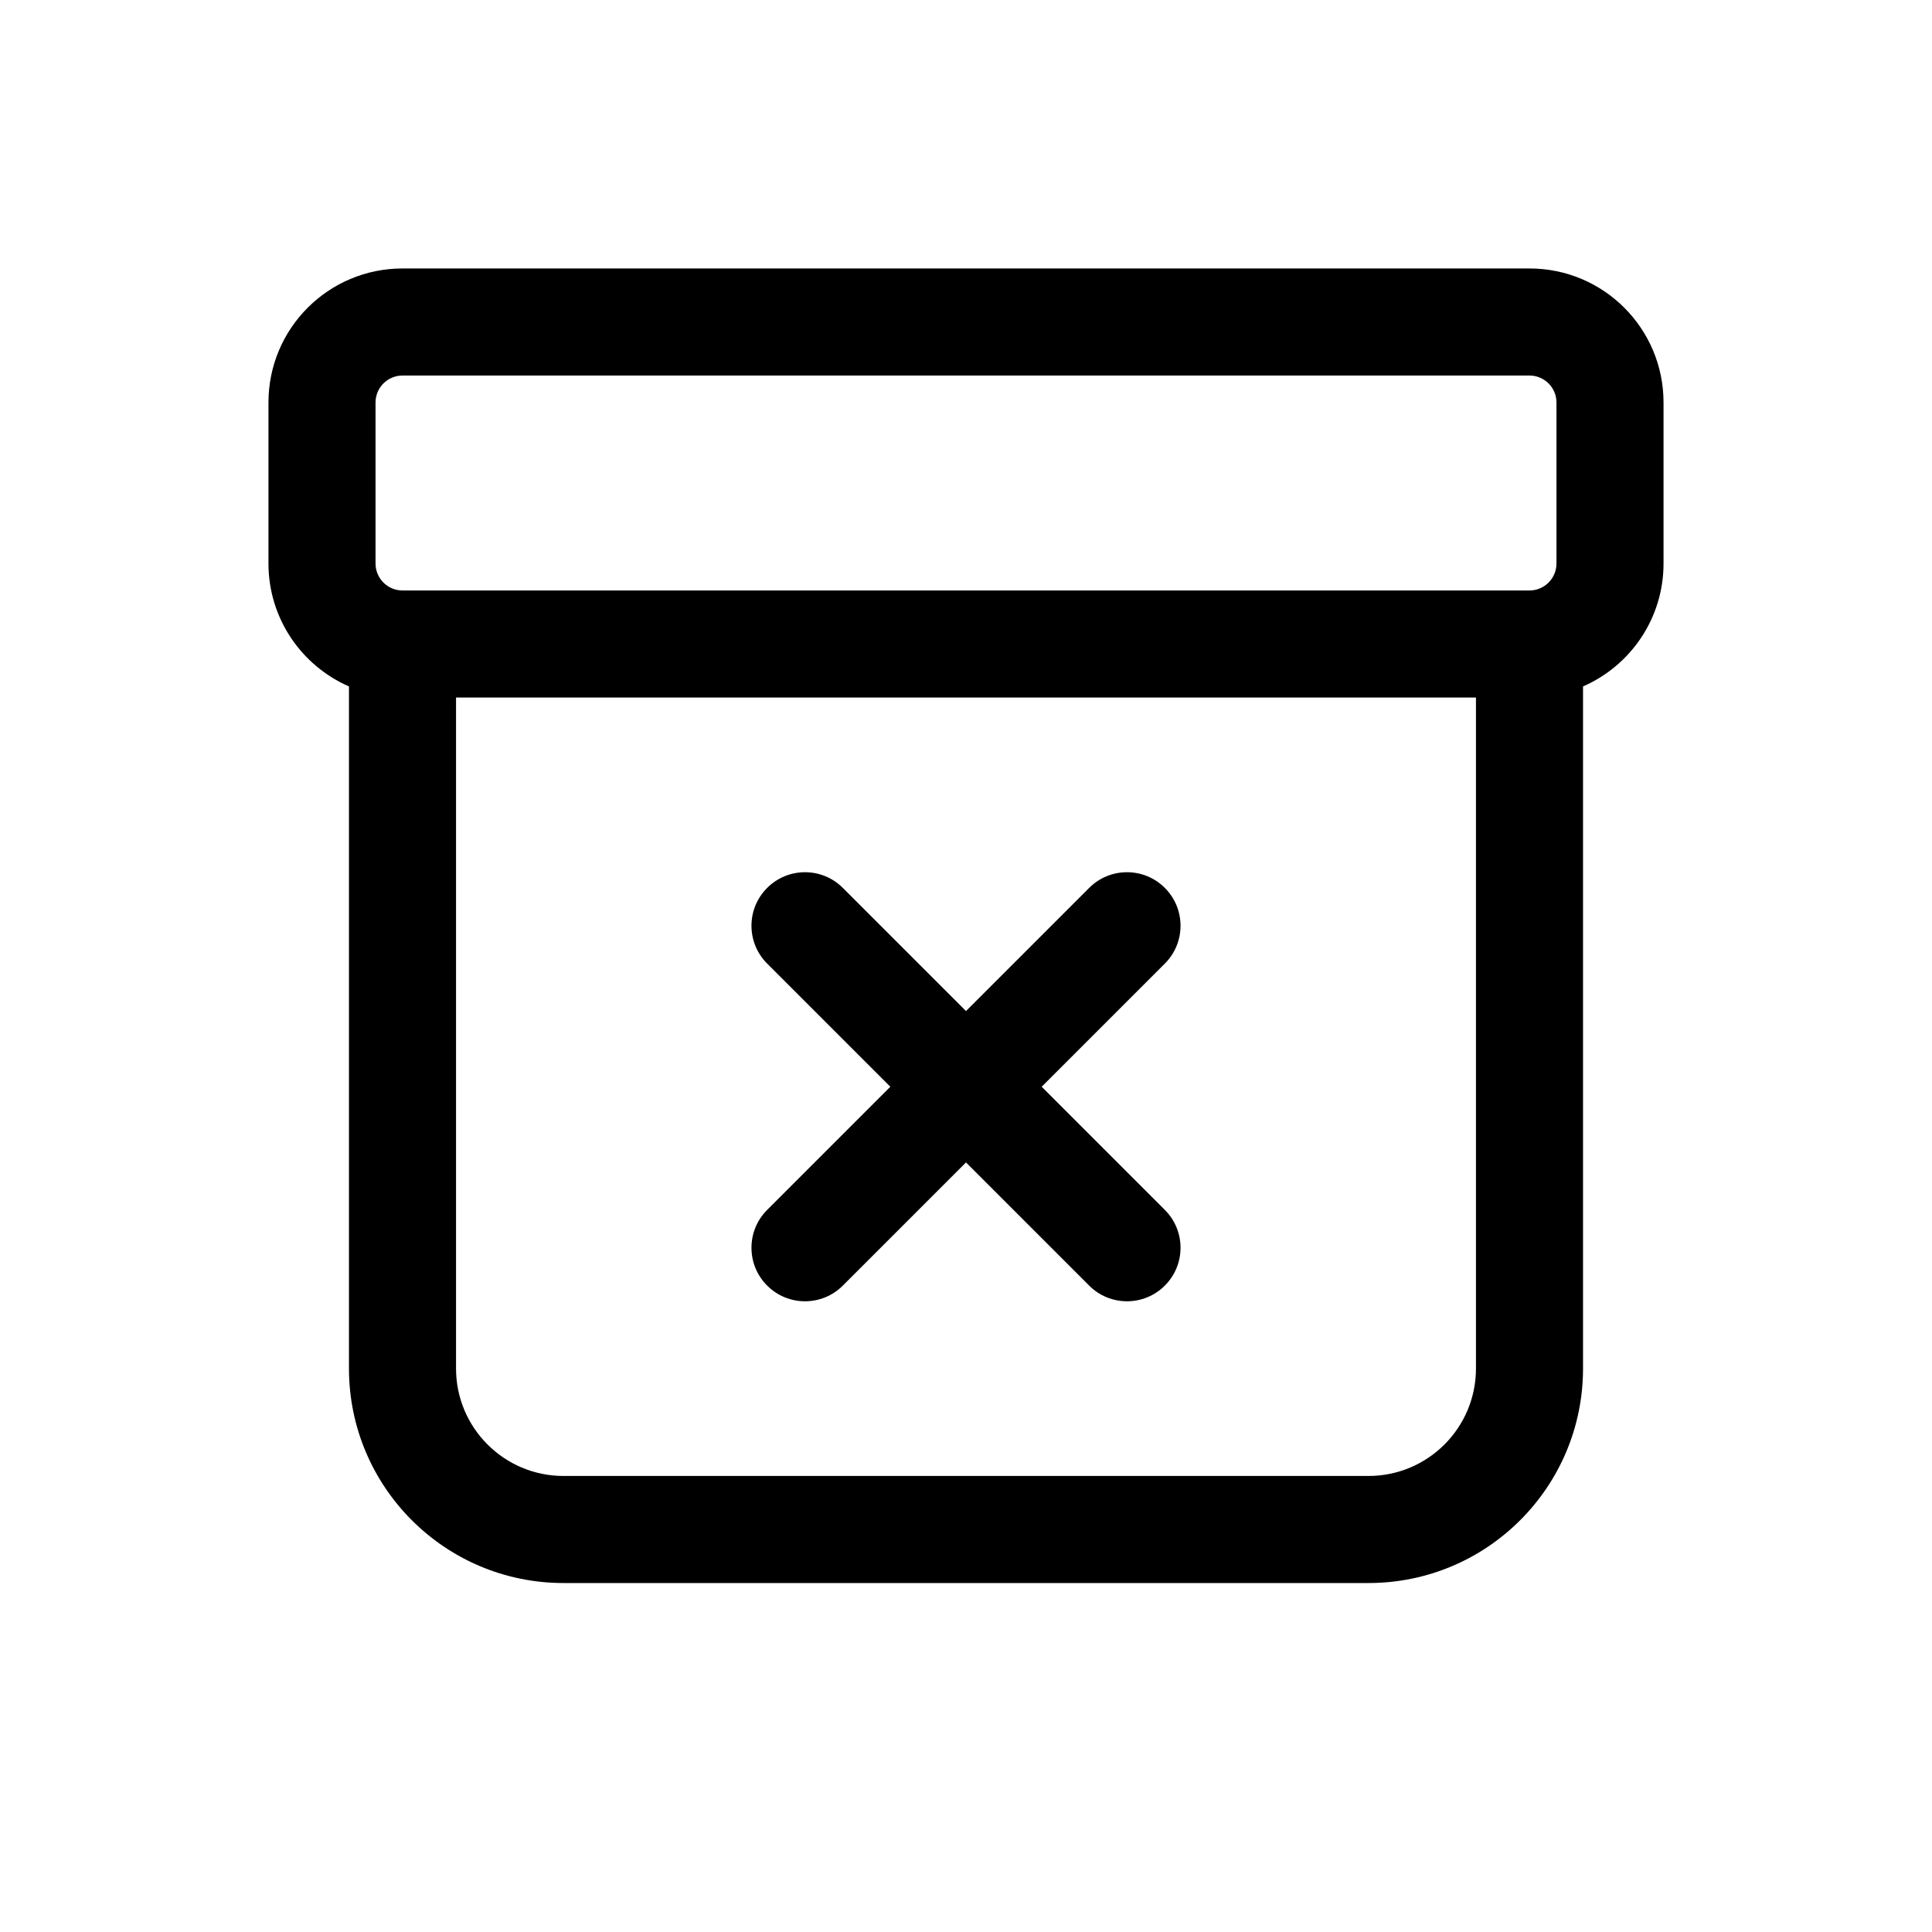 <?xml version="1.0" encoding="UTF-8" standalone="no"?>
<!DOCTYPE svg PUBLIC "-//W3C//DTD SVG 1.1//EN" "http://www.w3.org/Graphics/SVG/1.1/DTD/svg11.dtd">
<svg xmlns="http://www.w3.org/2000/svg" xmlns:xlink="http://www.w3.org/1999/xlink" version="1.1" width="24pt" height="24pt" viewBox="0 0 24 24">
<g enable-background="new">
<clipPath id="cp0">
<path transform="matrix(1,0,0,-1,0,24)" d="M 12 11.44 L 13.53 12.97 C 13.789 13.23 14.211 13.23 14.47 12.97 C 14.73 12.711 14.73 12.289 14.47 12.03 L 12.94 10.5 L 14.47 8.97 C 14.73 8.711 14.73 8.289 14.47 8.03 C 14.211 7.77 13.789 7.77 13.53 8.03 L 12 9.56 L 10.47 8.03 C 10.211 7.77 9.789 7.77 9.53 8.03 C 9.27 8.289 9.27 8.711 9.53 8.97 L 11.06 10.5 L 9.53 12.03 C 9.27 12.289 9.27 12.711 9.53 12.97 C 9.789 13.23 10.211 13.23 10.47 12.97 L 12 11.44 Z M 19.665 15.473 L 19.665 7 C 19.665 5.528 18.472 4.335 17 4.335 L 7 4.335 C 5.528 4.335 4.335 5.528 4.335 7 L 4.335 15.473 C 3.746 15.73 3.335 16.317 3.335 17 L 3.335 19 C 3.335 19.92 4.08 20.665 5 20.665 L 19 20.665 C 19.92 20.665 20.665 19.92 20.665 19 L 20.665 17 C 20.665 16.317 20.254 15.73 19.665 15.473 Z M 18.335 15.335 L 5.665 15.335 L 5.665 7 C 5.665 6.263 6.263 5.665 7 5.665 L 17 5.665 C 17.737 5.665 18.335 6.263 18.335 7 L 18.335 15.335 Z M 5 19.335 C 4.815 19.335 4.665 19.185 4.665 19 L 4.665 17 C 4.665 16.815 4.815 16.665 5 16.665 L 19 16.665 C 19.185 16.665 19.335 16.815 19.335 17 L 19.335 19 C 19.335 19.185 19.185 19.335 19 19.335 L 5 19.335 Z "/>
</clipPath>
<g clip-path="url(#cp0)">
<path transform="matrix(1,0,0,-1,0,24)" d="M -1.665 25.665 L 25.665 25.665 L 25.665 -.665 L -1.665 -.665 Z "/>
</g>
</g>
</svg>

